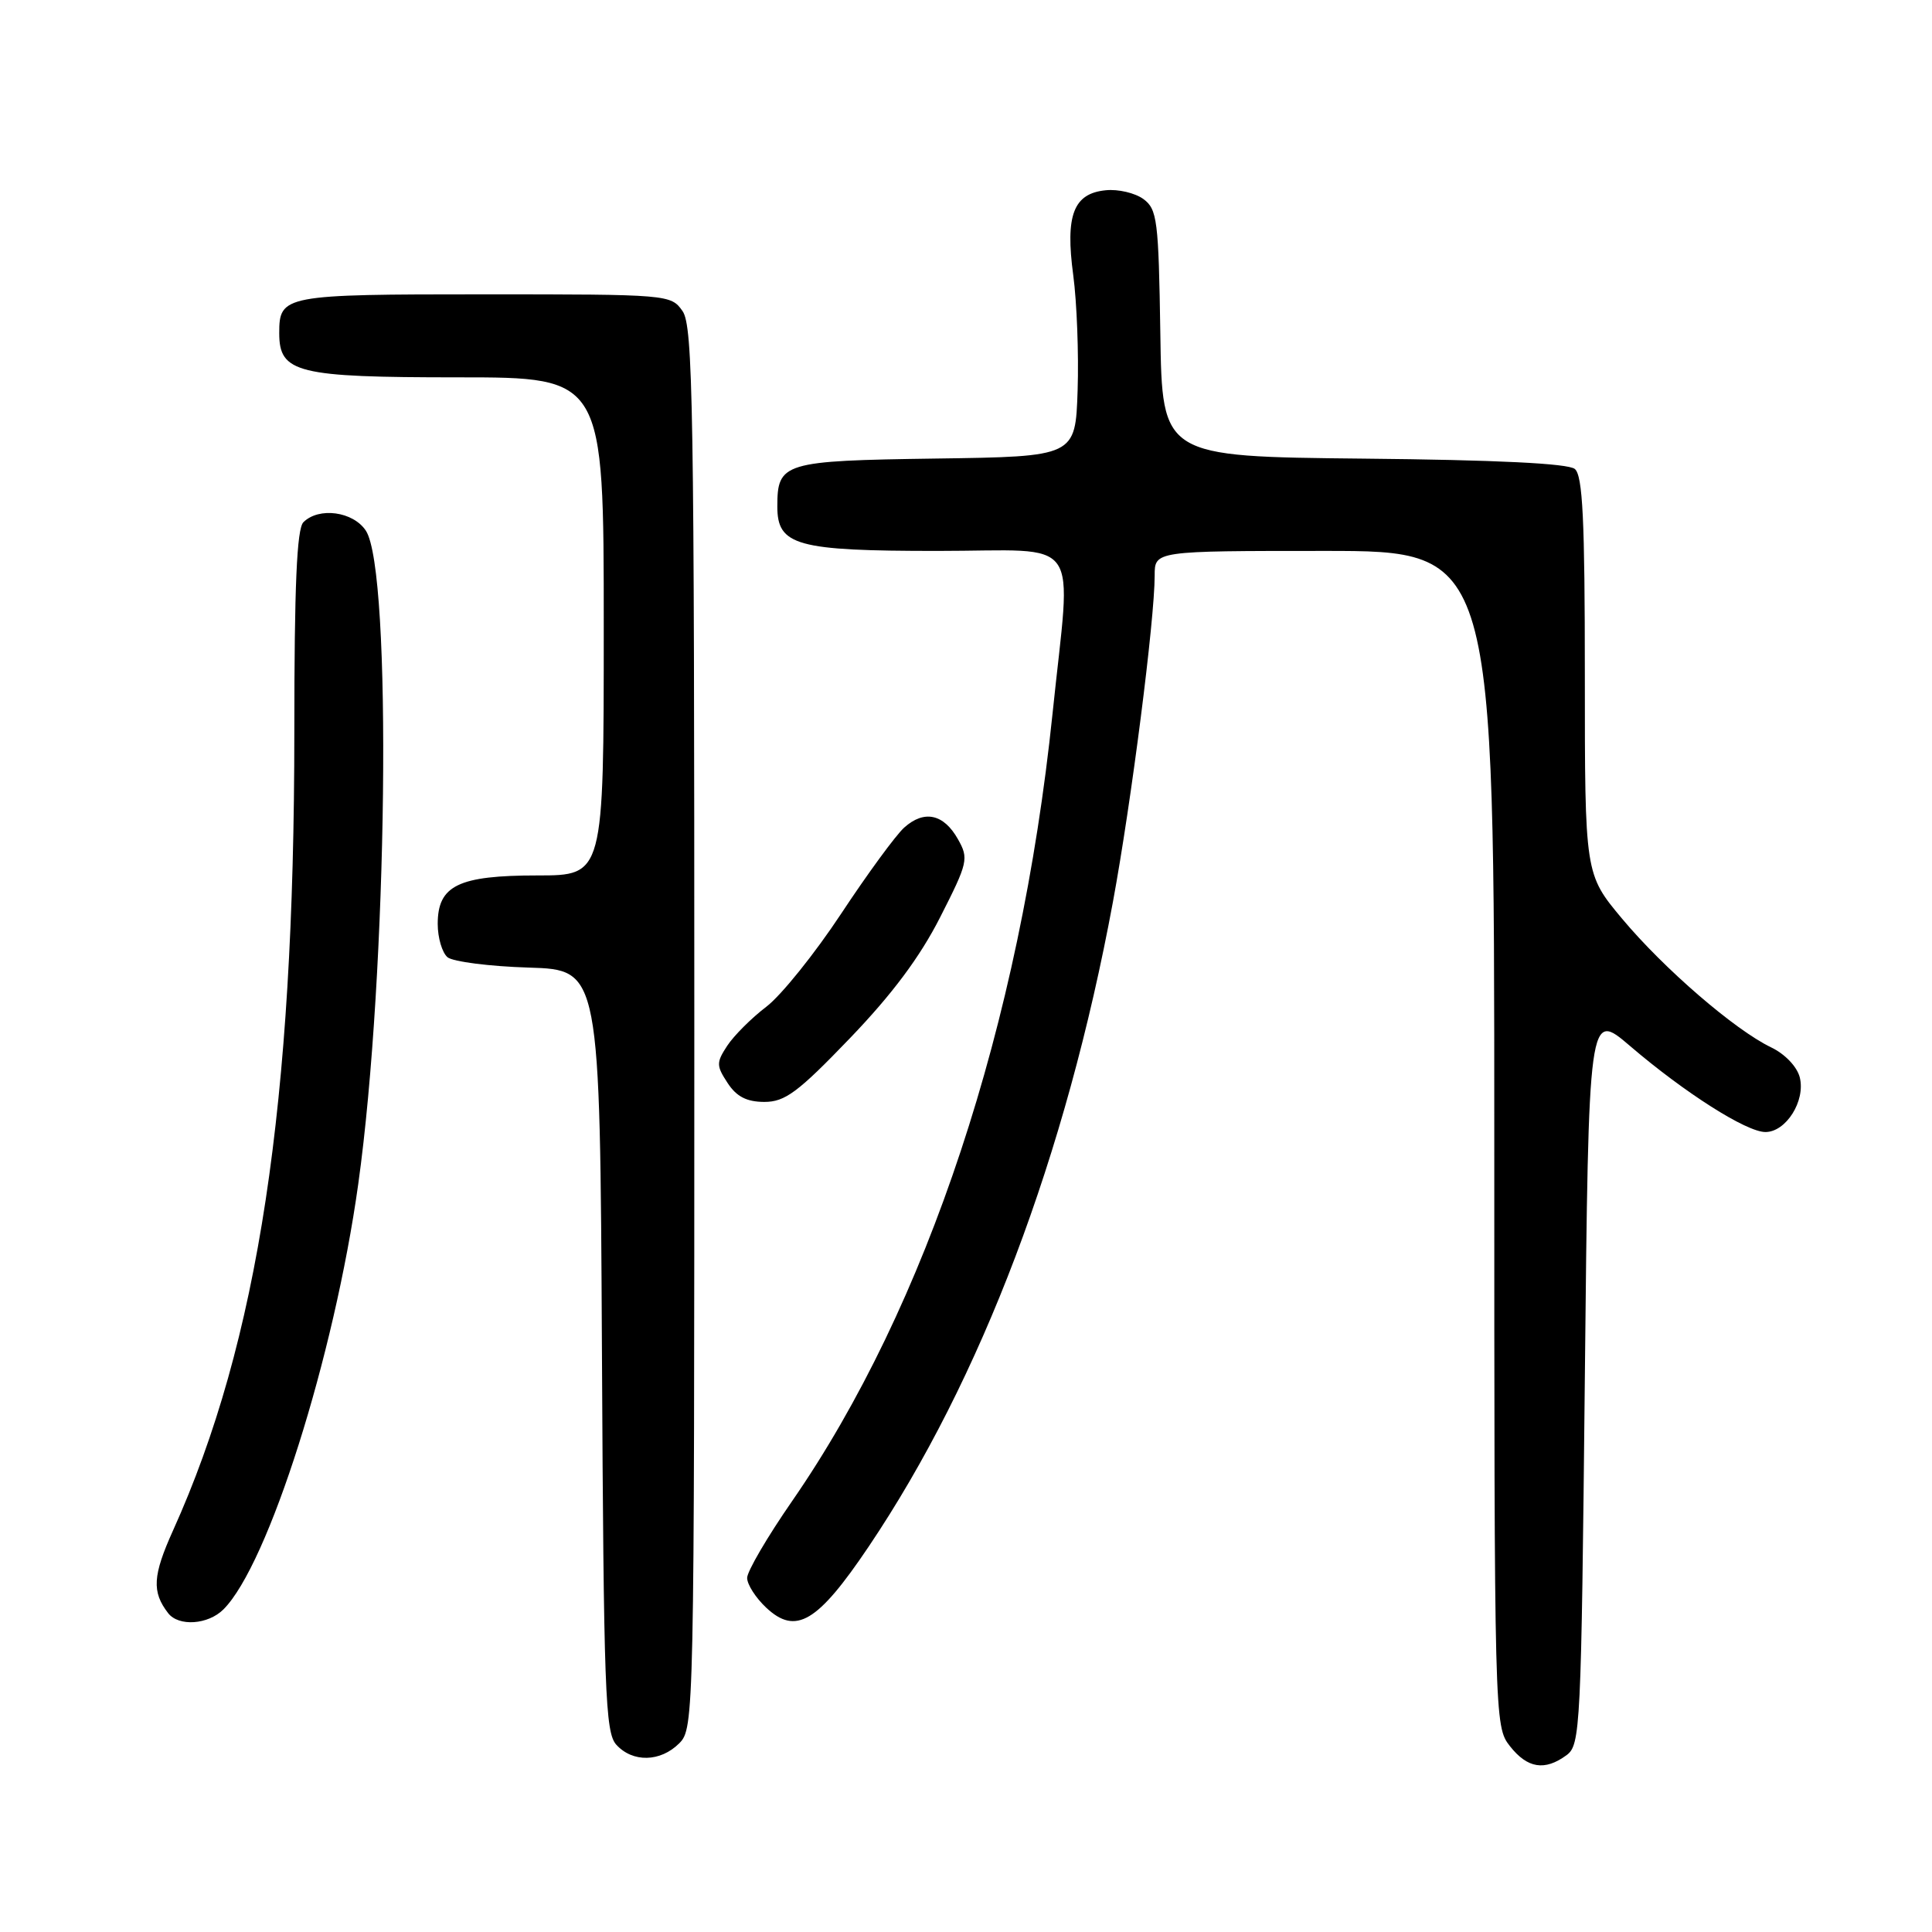 <?xml version="1.0" encoding="UTF-8" standalone="no"?>
<!DOCTYPE svg PUBLIC "-//W3C//DTD SVG 1.1//EN" "http://www.w3.org/Graphics/SVG/1.1/DTD/svg11.dtd" >
<svg xmlns="http://www.w3.org/2000/svg" xmlns:xlink="http://www.w3.org/1999/xlink" version="1.1" viewBox="0 0 256 256">
 <g >
 <path fill="currentColor"
d=" M 207.56 232.58 C 209.42 231.22 209.52 229.21 210.00 182.53 C 210.50 133.90 210.50 133.90 216.00 138.61 C 223.25 144.81 231.41 150.00 233.93 150.00 C 236.66 150.00 239.26 145.87 238.48 142.76 C 238.12 141.34 236.52 139.66 234.68 138.78 C 229.86 136.46 220.49 128.37 214.95 121.75 C 210.00 115.83 210.00 115.83 210.00 89.53 C 210.00 68.86 209.72 63.01 208.67 62.14 C 207.79 61.41 198.30 60.94 180.66 60.77 C 153.99 60.50 153.99 60.50 153.75 44.17 C 153.52 29.15 153.34 27.72 151.50 26.37 C 150.40 25.57 148.16 25.04 146.52 25.21 C 142.24 25.63 141.14 28.50 142.21 36.46 C 142.69 40.04 142.95 46.91 142.79 51.73 C 142.50 60.50 142.50 60.50 124.00 60.76 C 103.76 61.05 103.00 61.28 103.00 67.13 C 103.00 72.29 105.56 73.00 124.22 73.00 C 143.76 73.00 141.96 70.45 139.46 94.62 C 135.18 135.77 122.85 173.04 104.94 198.93 C 101.67 203.65 99.00 208.22 99.00 209.08 C 99.00 209.95 100.13 211.71 101.51 213.01 C 105.45 216.71 108.32 215.01 115.10 204.94 C 130.01 182.79 141.25 153.11 147.47 119.50 C 149.91 106.28 153.00 82.15 153.00 76.25 C 153.00 73.00 153.00 73.00 175.50 73.00 C 198.00 73.00 198.00 73.00 198.00 150.87 C 198.00 228.13 198.02 228.75 200.07 231.37 C 202.39 234.32 204.68 234.69 207.56 232.58 Z  M 90.00 231.00 C 91.97 229.03 92.00 227.67 92.00 136.22 C 92.00 53.87 91.83 43.20 90.44 41.22 C 88.91 39.03 88.58 39.00 64.14 39.00 C 37.57 39.00 37.00 39.11 37.00 44.14 C 37.00 49.42 39.36 50.00 60.72 50.00 C 80.00 50.00 80.00 50.00 80.00 83.00 C 80.00 116.00 80.00 116.00 71.22 116.00 C 60.73 116.00 58.00 117.33 58.00 122.43 C 58.00 124.26 58.59 126.24 59.30 126.84 C 60.02 127.43 64.86 128.05 70.05 128.21 C 79.50 128.50 79.50 128.50 79.76 178.93 C 79.99 224.11 80.19 229.55 81.66 231.18 C 83.83 233.57 87.51 233.49 90.00 231.00 Z  M 29.61 213.25 C 35.55 207.32 44.28 179.77 47.47 156.89 C 51.36 129.05 51.98 75.67 48.48 70.32 C 46.80 67.77 42.25 67.15 40.20 69.20 C 39.33 70.07 39.00 77.63 39.00 96.94 C 39.00 146.33 34.23 177.76 22.93 202.79 C 20.23 208.78 20.10 210.93 22.28 213.75 C 23.67 215.55 27.57 215.29 29.61 213.25 Z  M 112.61 137.58 C 118.22 131.74 121.90 126.81 124.58 121.53 C 128.26 114.30 128.38 113.76 126.94 111.21 C 125.05 107.84 122.46 107.28 119.81 109.66 C 118.69 110.67 114.93 115.81 111.45 121.08 C 107.97 126.35 103.51 131.90 101.54 133.40 C 99.57 134.90 97.24 137.23 96.36 138.57 C 94.90 140.80 94.91 141.21 96.41 143.50 C 97.59 145.31 98.94 146.00 101.27 146.01 C 104.02 146.01 105.72 144.75 112.61 137.58 Z "/>
</g>
</svg>